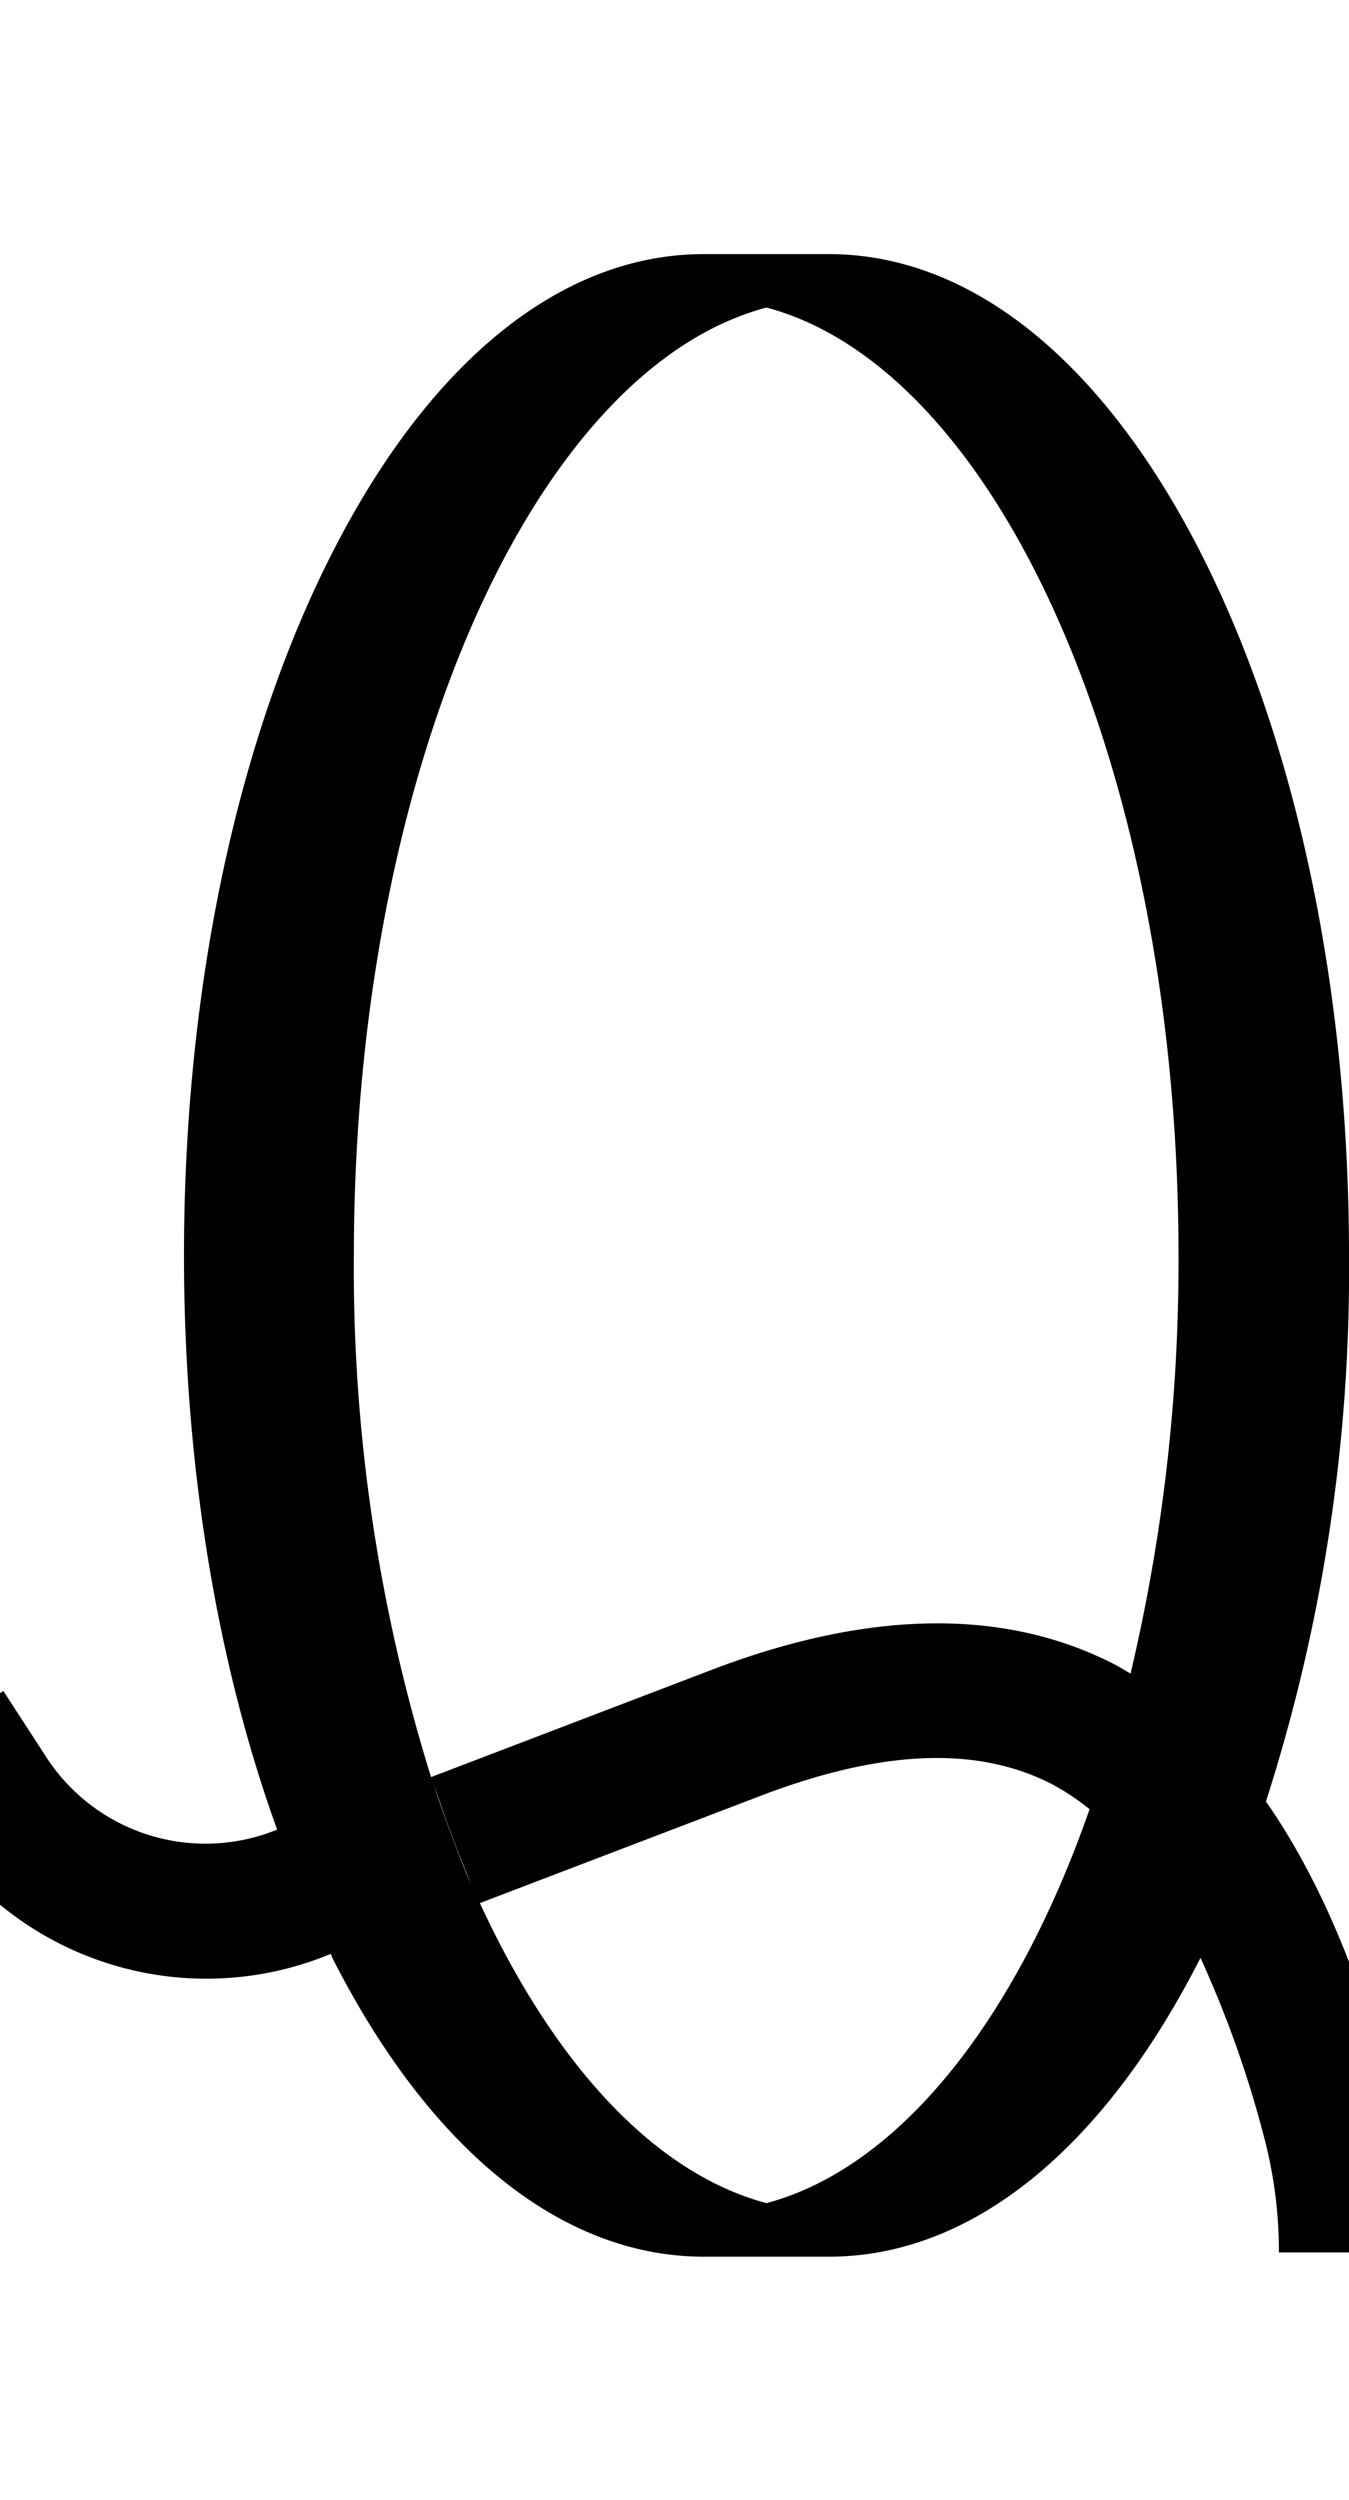 <svg id="Layer_2" data-name="Layer 2" xmlns="http://www.w3.org/2000/svg" width="108" height="200" viewBox="0 0 108 200">
  <title>_</title>
  <g>
    <path d="M26.6,156.63c7.84,15.43,18.41,23.92,29.76,23.92l.5,0,.5,0,.5,0,.5,0,.5,0,.5,0,.5,0,.5,0,.5,0,.5,0,.5,0,.5,0,.5,0,.5,0,.5,0,.5,0,.5,0,.5,0,.5,0,.5,0c11.34,0,21.91-8.49,29.75-23.91a86.86,86.86,0,0,1,5,14,36.12,36.12,0,0,1,1.28,9.57h10.8a46.93,46.93,0,0,0-1.66-12.44c-2-7.22-5-16.22-10.18-23.64A138.73,138.73,0,0,0,108,100.44c0-21.2-4.21-41.15-11.86-56.19C88.27,28.82,77.7,20.33,66.35,20.33l-.5,0-.5,0-.5,0-.5,0-.5,0-.5,0-.5,0-.5,0-.5,0-.5,0-.5,0-.5,0-.5,0-.5,0-.5,0-.5,0-.5,0-.5,0-.5,0-.5,0c-11.35,0-21.91,8.5-29.76,23.92-7.65,15-11.86,35-11.86,56.19,0,16.68,2.62,32.59,7.46,45.94a15.19,15.19,0,0,1-18.44-5.73L.27,135.29l-9,5.89,3.49,5.36a26,26,0,0,0,31.73,9.78Zm8.12-13.83,3,8Q36.12,147,34.72,142.8Zm26.63,33.46c-9-2.4-17-11.17-22.93-24l22.81-8.71c9.55-3.58,17.09-3.84,23-.8a19.17,19.17,0,0,1,3,2C81.34,161.62,72,173.43,61.35,176.27Zm0-151.66c18.6,4.95,33,37.05,33,75.83a142.88,142.88,0,0,1-3.84,33.47c-.45-.26-.88-.53-1.34-.77-8.69-4.44-19.37-4.33-31.78.31l-22.88,8.74a136.78,136.78,0,0,1-6.18-41.75C28.34,61.66,42.75,29.55,61.35,24.61Z"/>
    <path d="M37.76,150.78l-3-8Q36.11,147,37.76,150.78Z"/>
  </g>
</svg>
